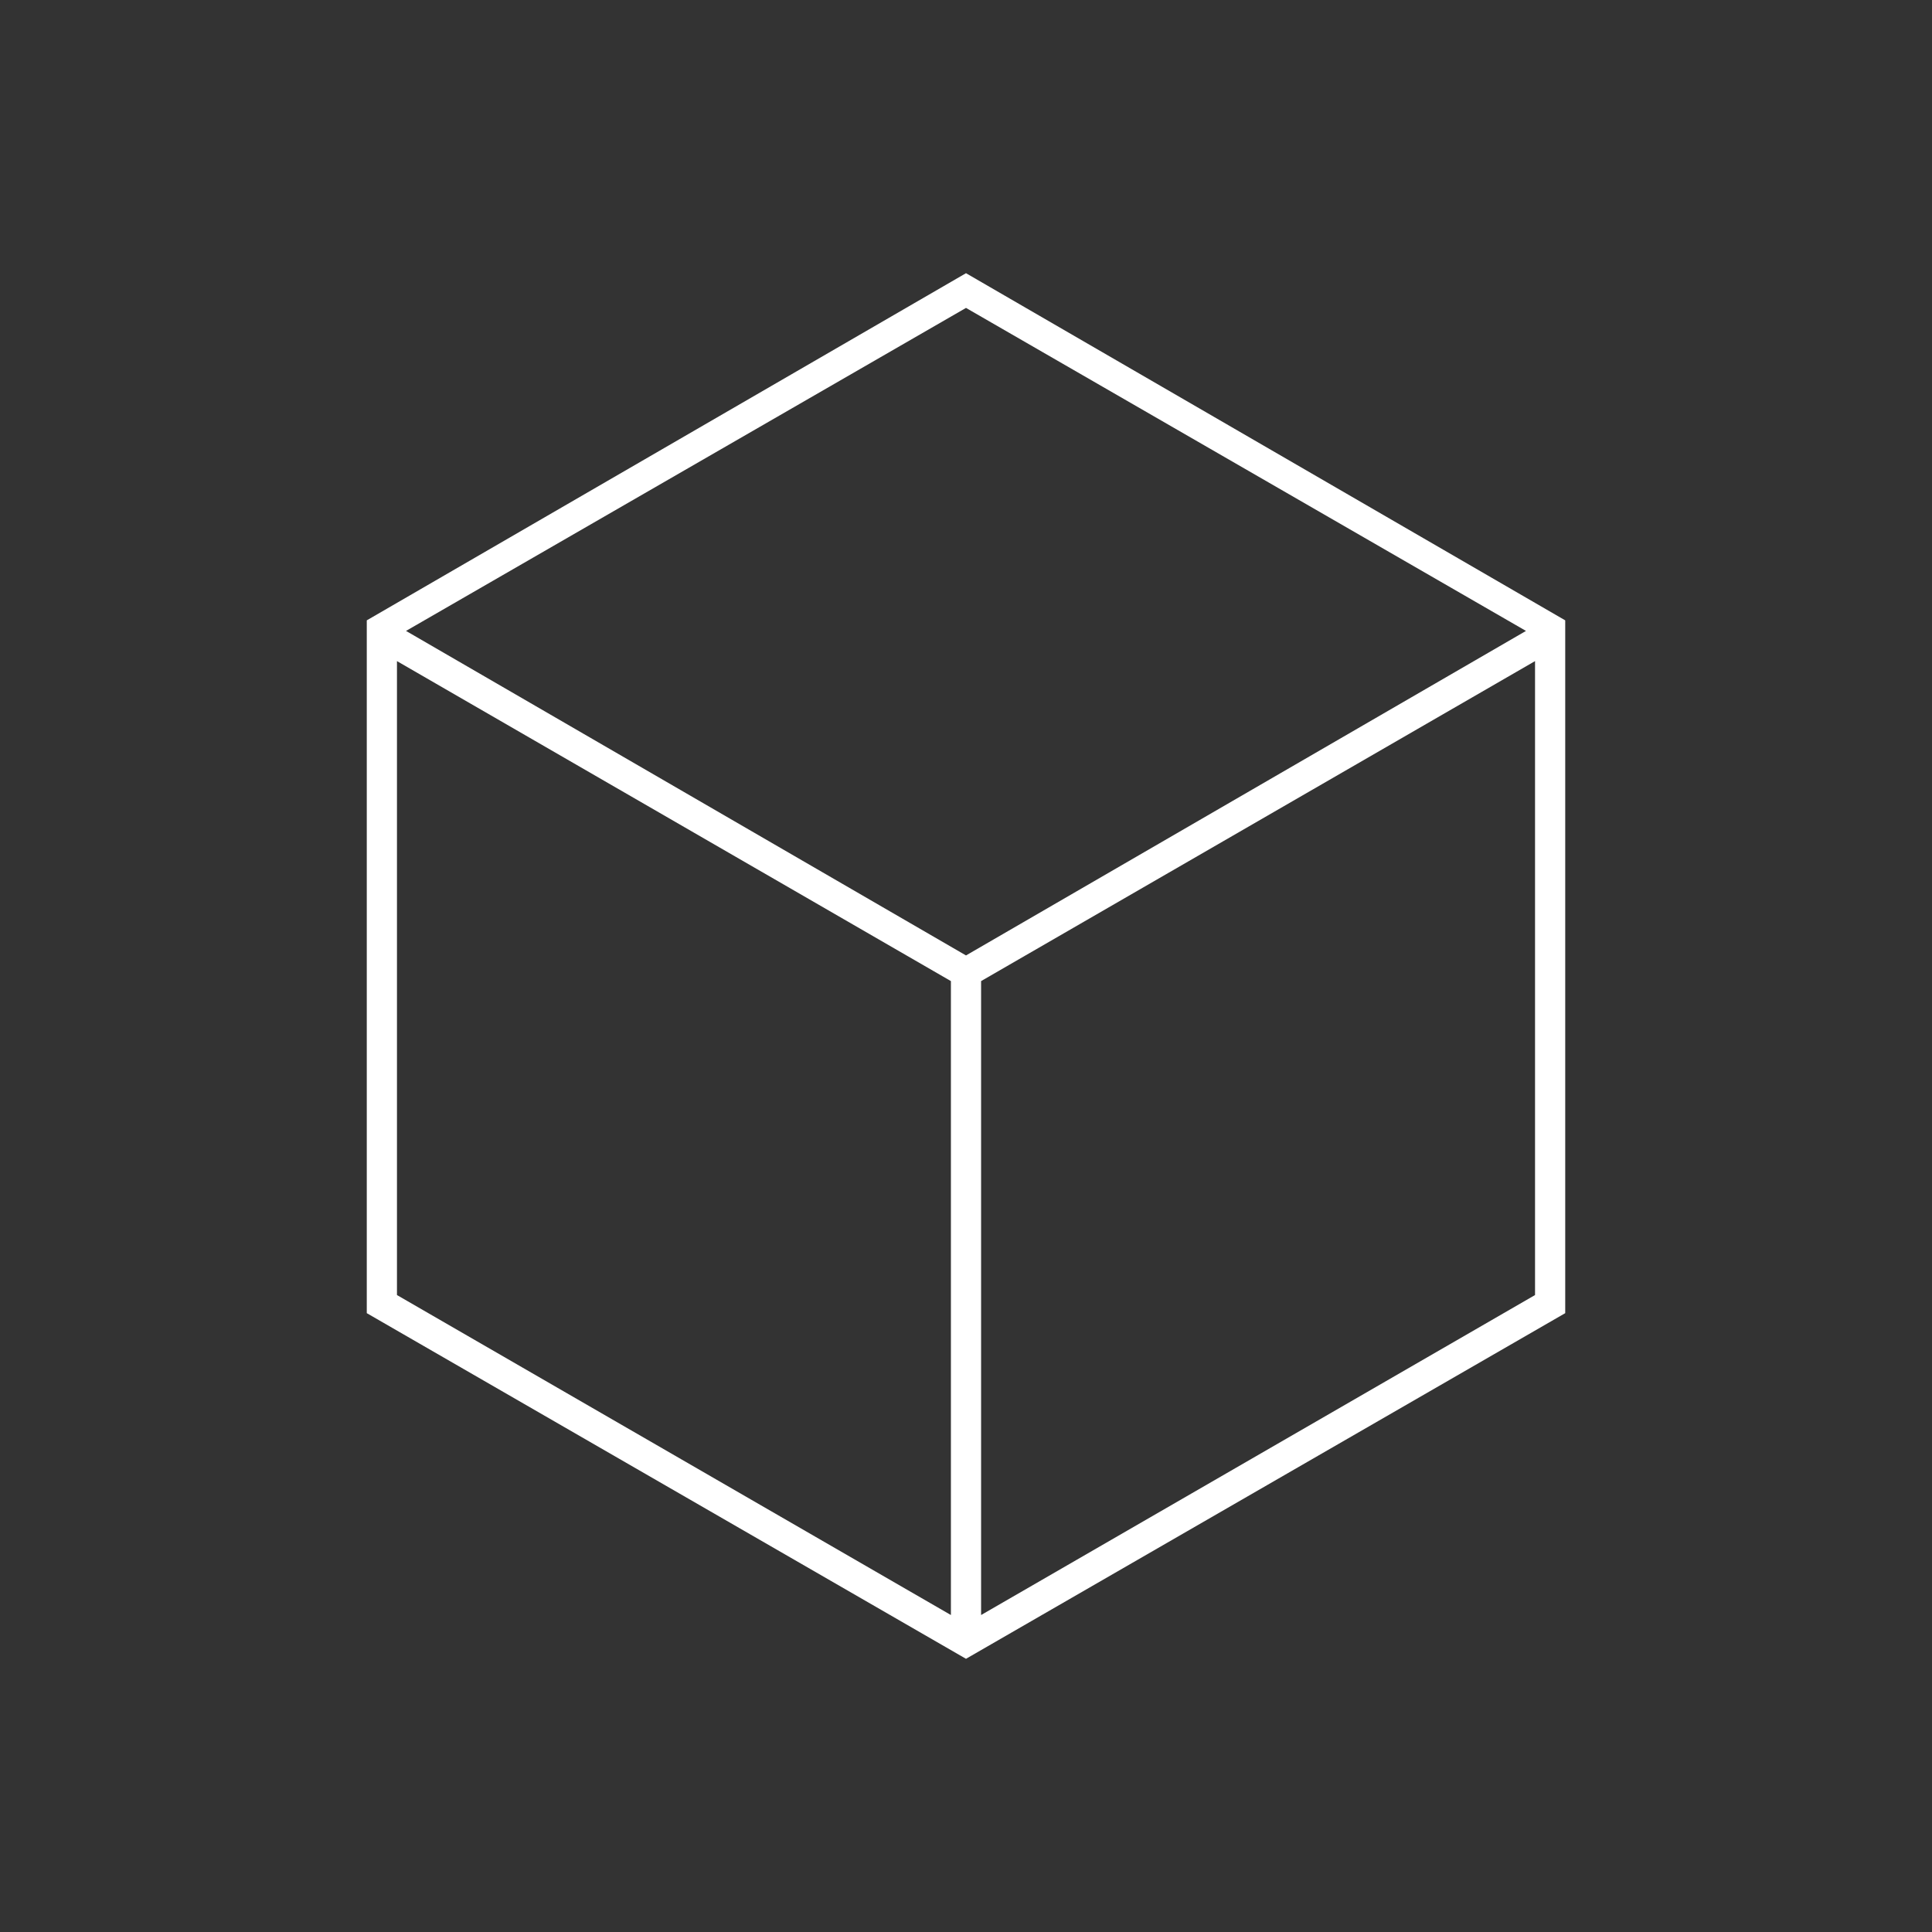 <?xml version="1.0" encoding="utf-8"?>
<!-- Generator: Adobe Illustrator 24.0.2, SVG Export Plug-In . SVG Version: 6.00 Build 0)  -->
<svg version="1.1" id="Layer_1" xmlns="http://www.w3.org/2000/svg" xmlns:xlink="http://www.w3.org/1999/xlink" x="0px" y="0px"
	 viewBox="0 0 128 128" style="enable-background:new 0 0 128 128;" xml:space="preserve">
<rect x="0" y="0" width="128" height="128" fill="#333333" stroke="none"/>
<style type="text/css">
	.st0{fill:#FFFFFF;}
</style>
<path class="st0" d="M64,18.1l-39.7,23V87L64,109.9L103.7,87V41.1L64,18.1z M101.1,41.8L64,63.3L26.9,41.8L64,20.4L101.1,41.8z
	 M26.3,43.8L63,65v42L26.3,85.8V43.8z M65,107V65l36.7-21.2v42L65,107z"/>
</svg>
